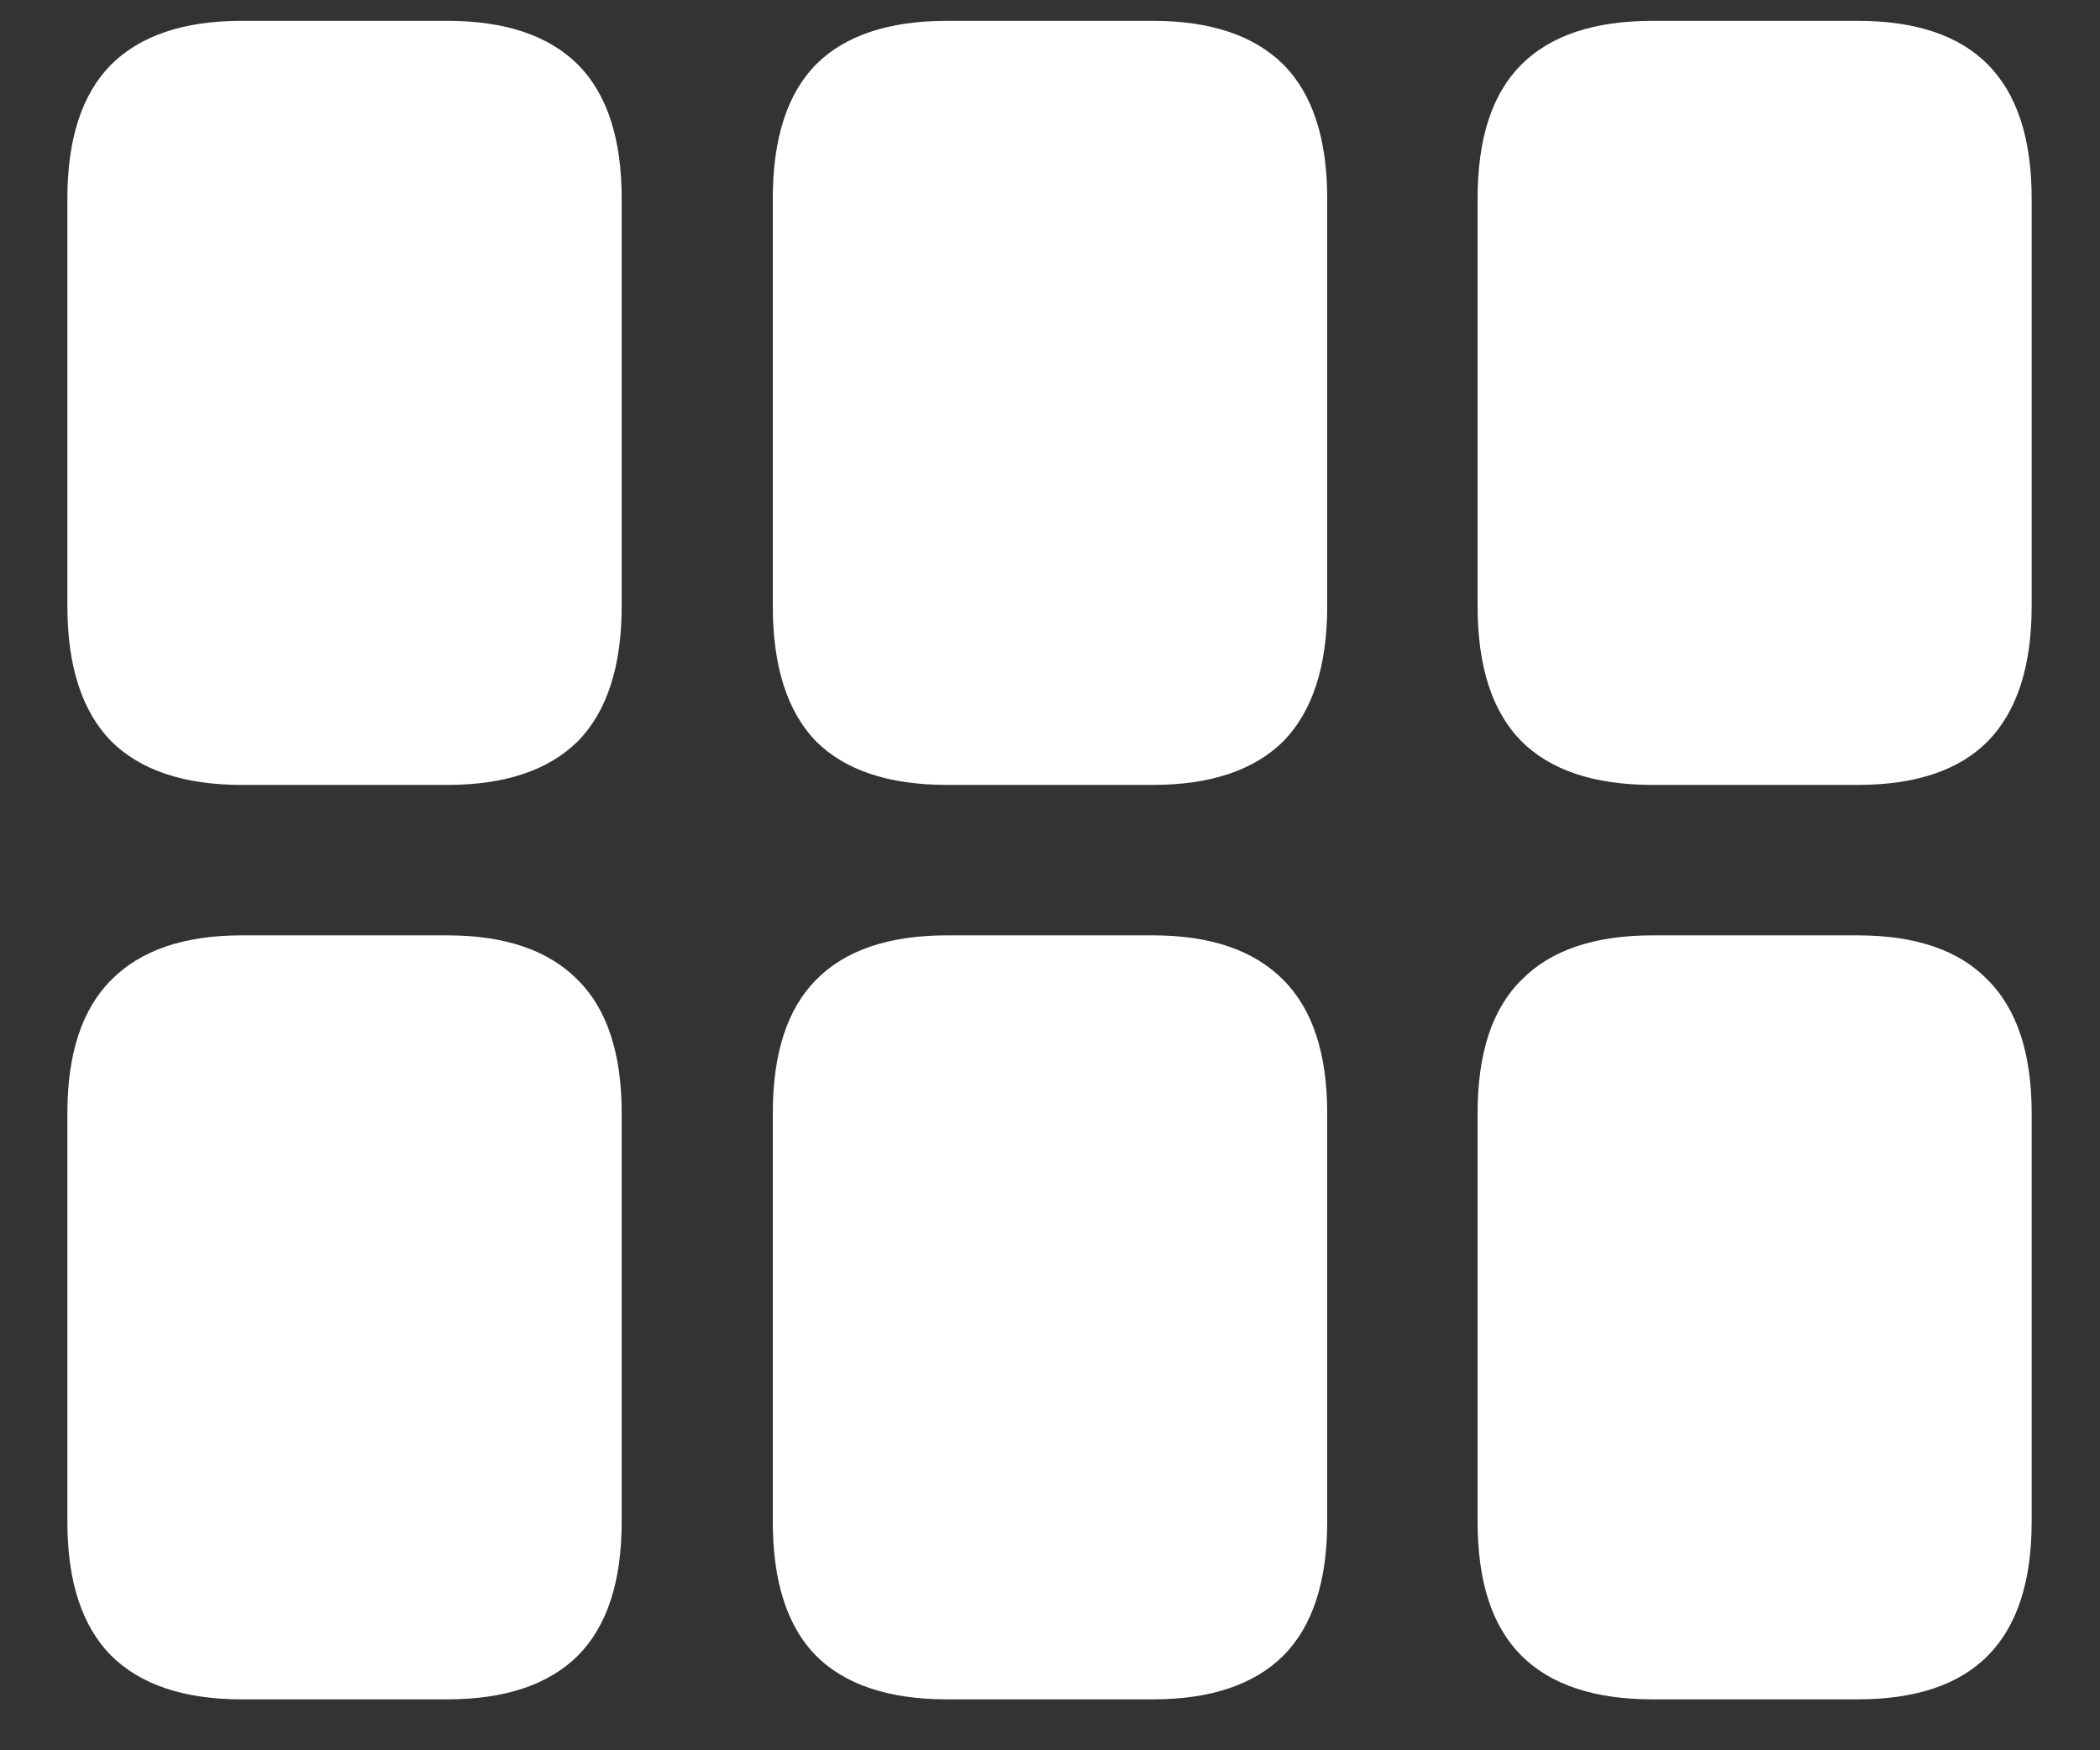 <?xml version="1.0" encoding="UTF-8"?>
<svg xmlns="http://www.w3.org/2000/svg" xmlns:xlink="http://www.w3.org/1999/xlink" width="24" height="20" viewBox="0 0 24 20" version="1.1">
<rect x="0" y="0" width="24" height="20" fill="#333333" stroke="none"/>
<g id="surface1">
<path style=" stroke:none;fill-rule:nonzero;fill:rgb(100%,100%,100%);fill-opacity:1;" d="M 2.762 8.969 L 5.113 8.969 C 5.773 8.969 6.27 8.801 6.605 8.469 C 6.938 8.129 7.105 7.613 7.105 6.926 L 7.105 2.27 C 7.105 1.582 6.938 1.074 6.605 0.738 C 6.27 0.406 5.773 0.238 5.113 0.238 L 2.762 0.238 C 2.102 0.238 1.605 0.406 1.27 0.738 C 0.938 1.074 0.77 1.582 0.77 2.27 L 0.77 6.926 C 0.77 7.613 0.938 8.129 1.27 8.469 C 1.605 8.801 2.102 8.969 2.762 8.969 Z M 10.824 8.969 L 13.176 8.969 C 13.836 8.969 14.332 8.801 14.668 8.469 C 15 8.129 15.168 7.613 15.168 6.926 L 15.168 2.27 C 15.168 1.582 15 1.074 14.668 0.738 C 14.332 0.406 13.836 0.238 13.176 0.238 L 10.824 0.238 C 10.156 0.238 9.656 0.406 9.324 0.738 C 8.996 1.074 8.832 1.582 8.832 2.27 L 8.832 6.926 C 8.832 7.613 8.996 8.129 9.324 8.469 C 9.656 8.801 10.156 8.969 10.824 8.969 Z M 18.887 8.969 L 21.23 8.969 C 21.895 8.969 22.391 8.801 22.719 8.469 C 23.051 8.129 23.219 7.613 23.219 6.926 L 23.219 2.27 C 23.219 1.582 23.051 1.074 22.719 0.738 C 22.391 0.406 21.895 0.238 21.23 0.238 L 18.887 0.238 C 18.219 0.238 17.719 0.406 17.387 0.738 C 17.051 1.074 16.887 1.582 16.887 2.27 L 16.887 6.926 C 16.887 7.613 17.051 8.129 17.387 8.469 C 17.719 8.801 18.219 8.969 18.887 8.969 Z M 2.762 19.418 L 5.113 19.418 C 5.773 19.418 6.27 19.25 6.605 18.918 C 6.938 18.582 7.105 18.074 7.105 17.387 L 7.105 12.719 C 7.105 12.039 6.938 11.531 6.605 11.199 C 6.27 10.859 5.773 10.688 5.113 10.688 L 2.762 10.688 C 2.102 10.688 1.605 10.859 1.27 11.199 C 0.938 11.531 0.77 12.039 0.77 12.719 L 0.77 17.387 C 0.77 18.074 0.938 18.582 1.27 18.918 C 1.605 19.25 2.102 19.418 2.762 19.418 Z M 10.824 19.418 L 13.176 19.418 C 13.836 19.418 14.332 19.25 14.668 18.918 C 15 18.582 15.168 18.074 15.168 17.387 L 15.168 12.719 C 15.168 12.039 15 11.531 14.668 11.199 C 14.332 10.859 13.836 10.688 13.176 10.688 L 10.824 10.688 C 10.156 10.688 9.656 10.859 9.324 11.199 C 8.996 11.531 8.832 12.039 8.832 12.719 L 8.832 17.387 C 8.832 18.074 8.996 18.582 9.324 18.918 C 9.656 19.25 10.156 19.418 10.824 19.418 Z M 18.887 19.418 L 21.23 19.418 C 21.895 19.418 22.391 19.25 22.719 18.918 C 23.051 18.582 23.219 18.074 23.219 17.387 L 23.219 12.719 C 23.219 12.039 23.051 11.531 22.719 11.199 C 22.391 10.859 21.895 10.688 21.23 10.688 L 18.887 10.688 C 18.219 10.688 17.719 10.859 17.387 11.199 C 17.051 11.531 16.887 12.039 16.887 12.719 L 16.887 17.387 C 16.887 18.074 17.051 18.582 17.387 18.918 C 17.719 19.25 18.219 19.418 18.887 19.418 Z M 18.887 19.418 "/>
</g>
</svg>
